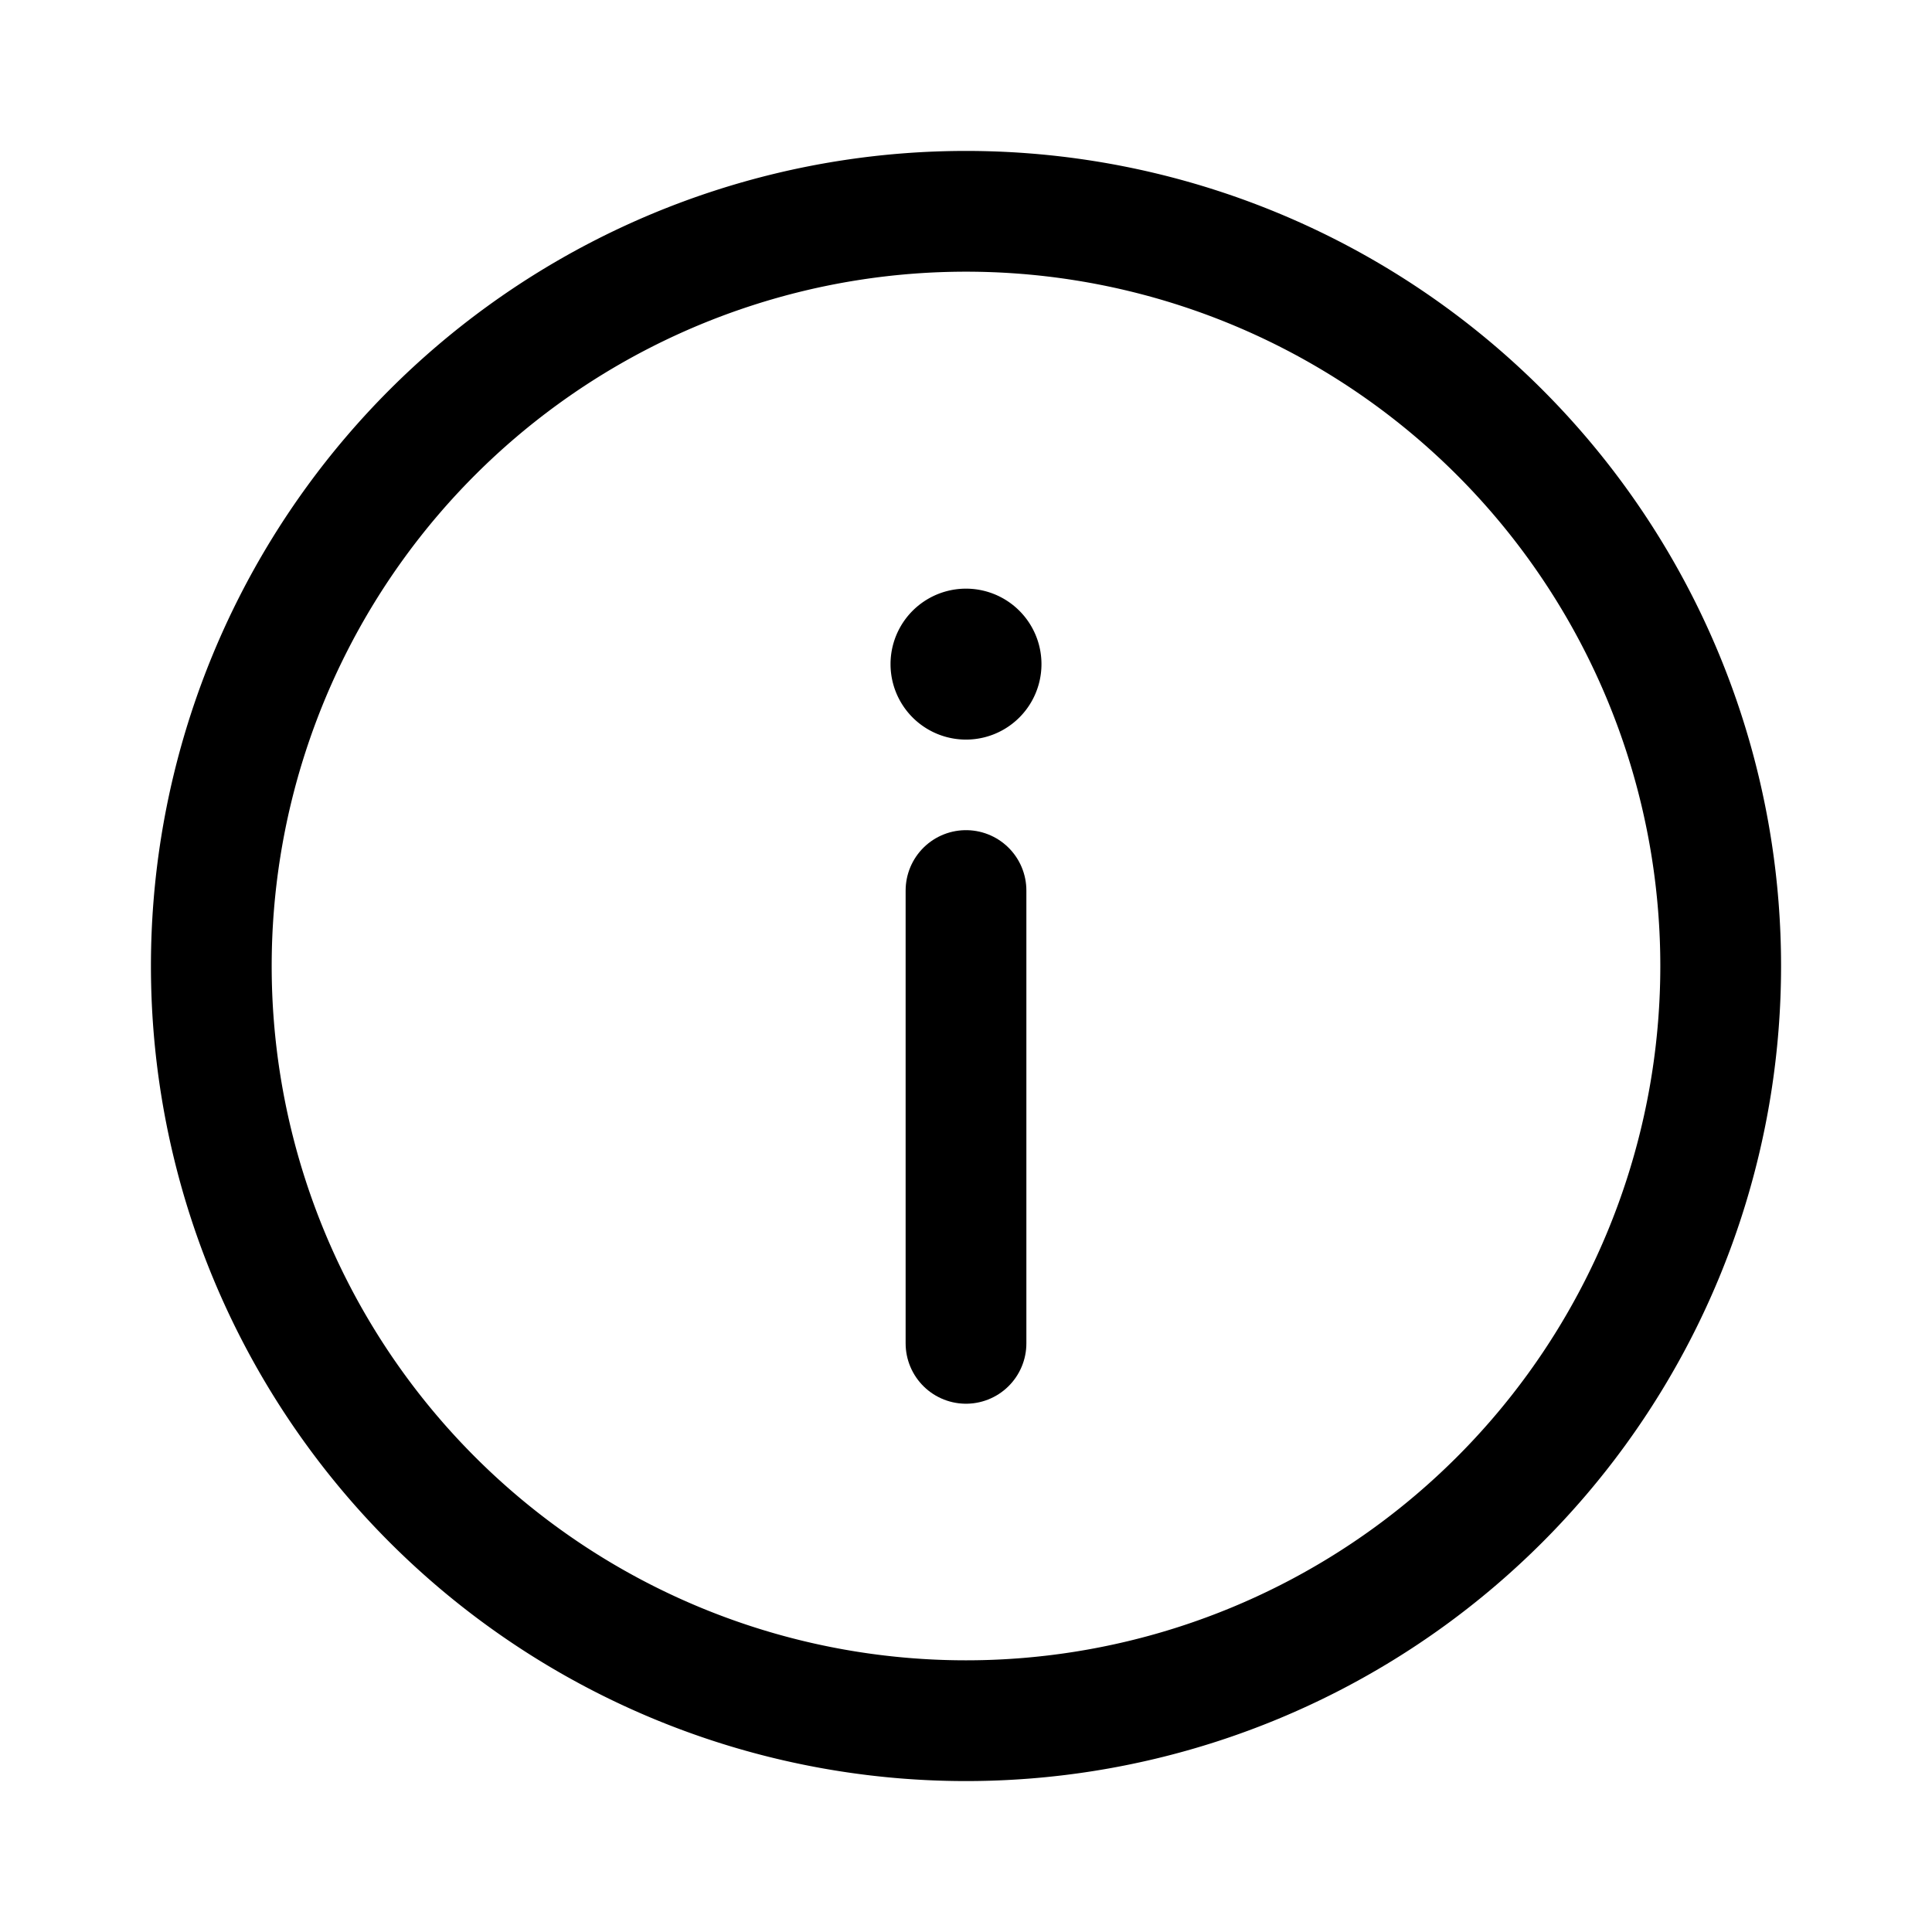 <svg viewBox="-0.5 -0.5 16 16" fill="none" xmlns="http://www.w3.org/2000/svg" id="Info-Circle--Streamline-Solar-Ar" height="16" width="16"><desc>Info Circle Streamline Icon: https://streamlinehq.com</desc><path stroke="currentColor" d="M1.25 7.5a6.25 6.25 0 1 0 12.5 0 6.25 6.25 0 1 0 -12.5 0" stroke-width="1"></path><path d="M7.5 10.625v-3.75" stroke="currentColor" stroke-linecap="round" stroke-width="1"></path><path fill="currentColor" d="M6.875 5a0.625 0.625 0 1 1 1.25 0 0.625 0.625 0 1 1 -1.25 0" stroke-width="1"></path></svg>
